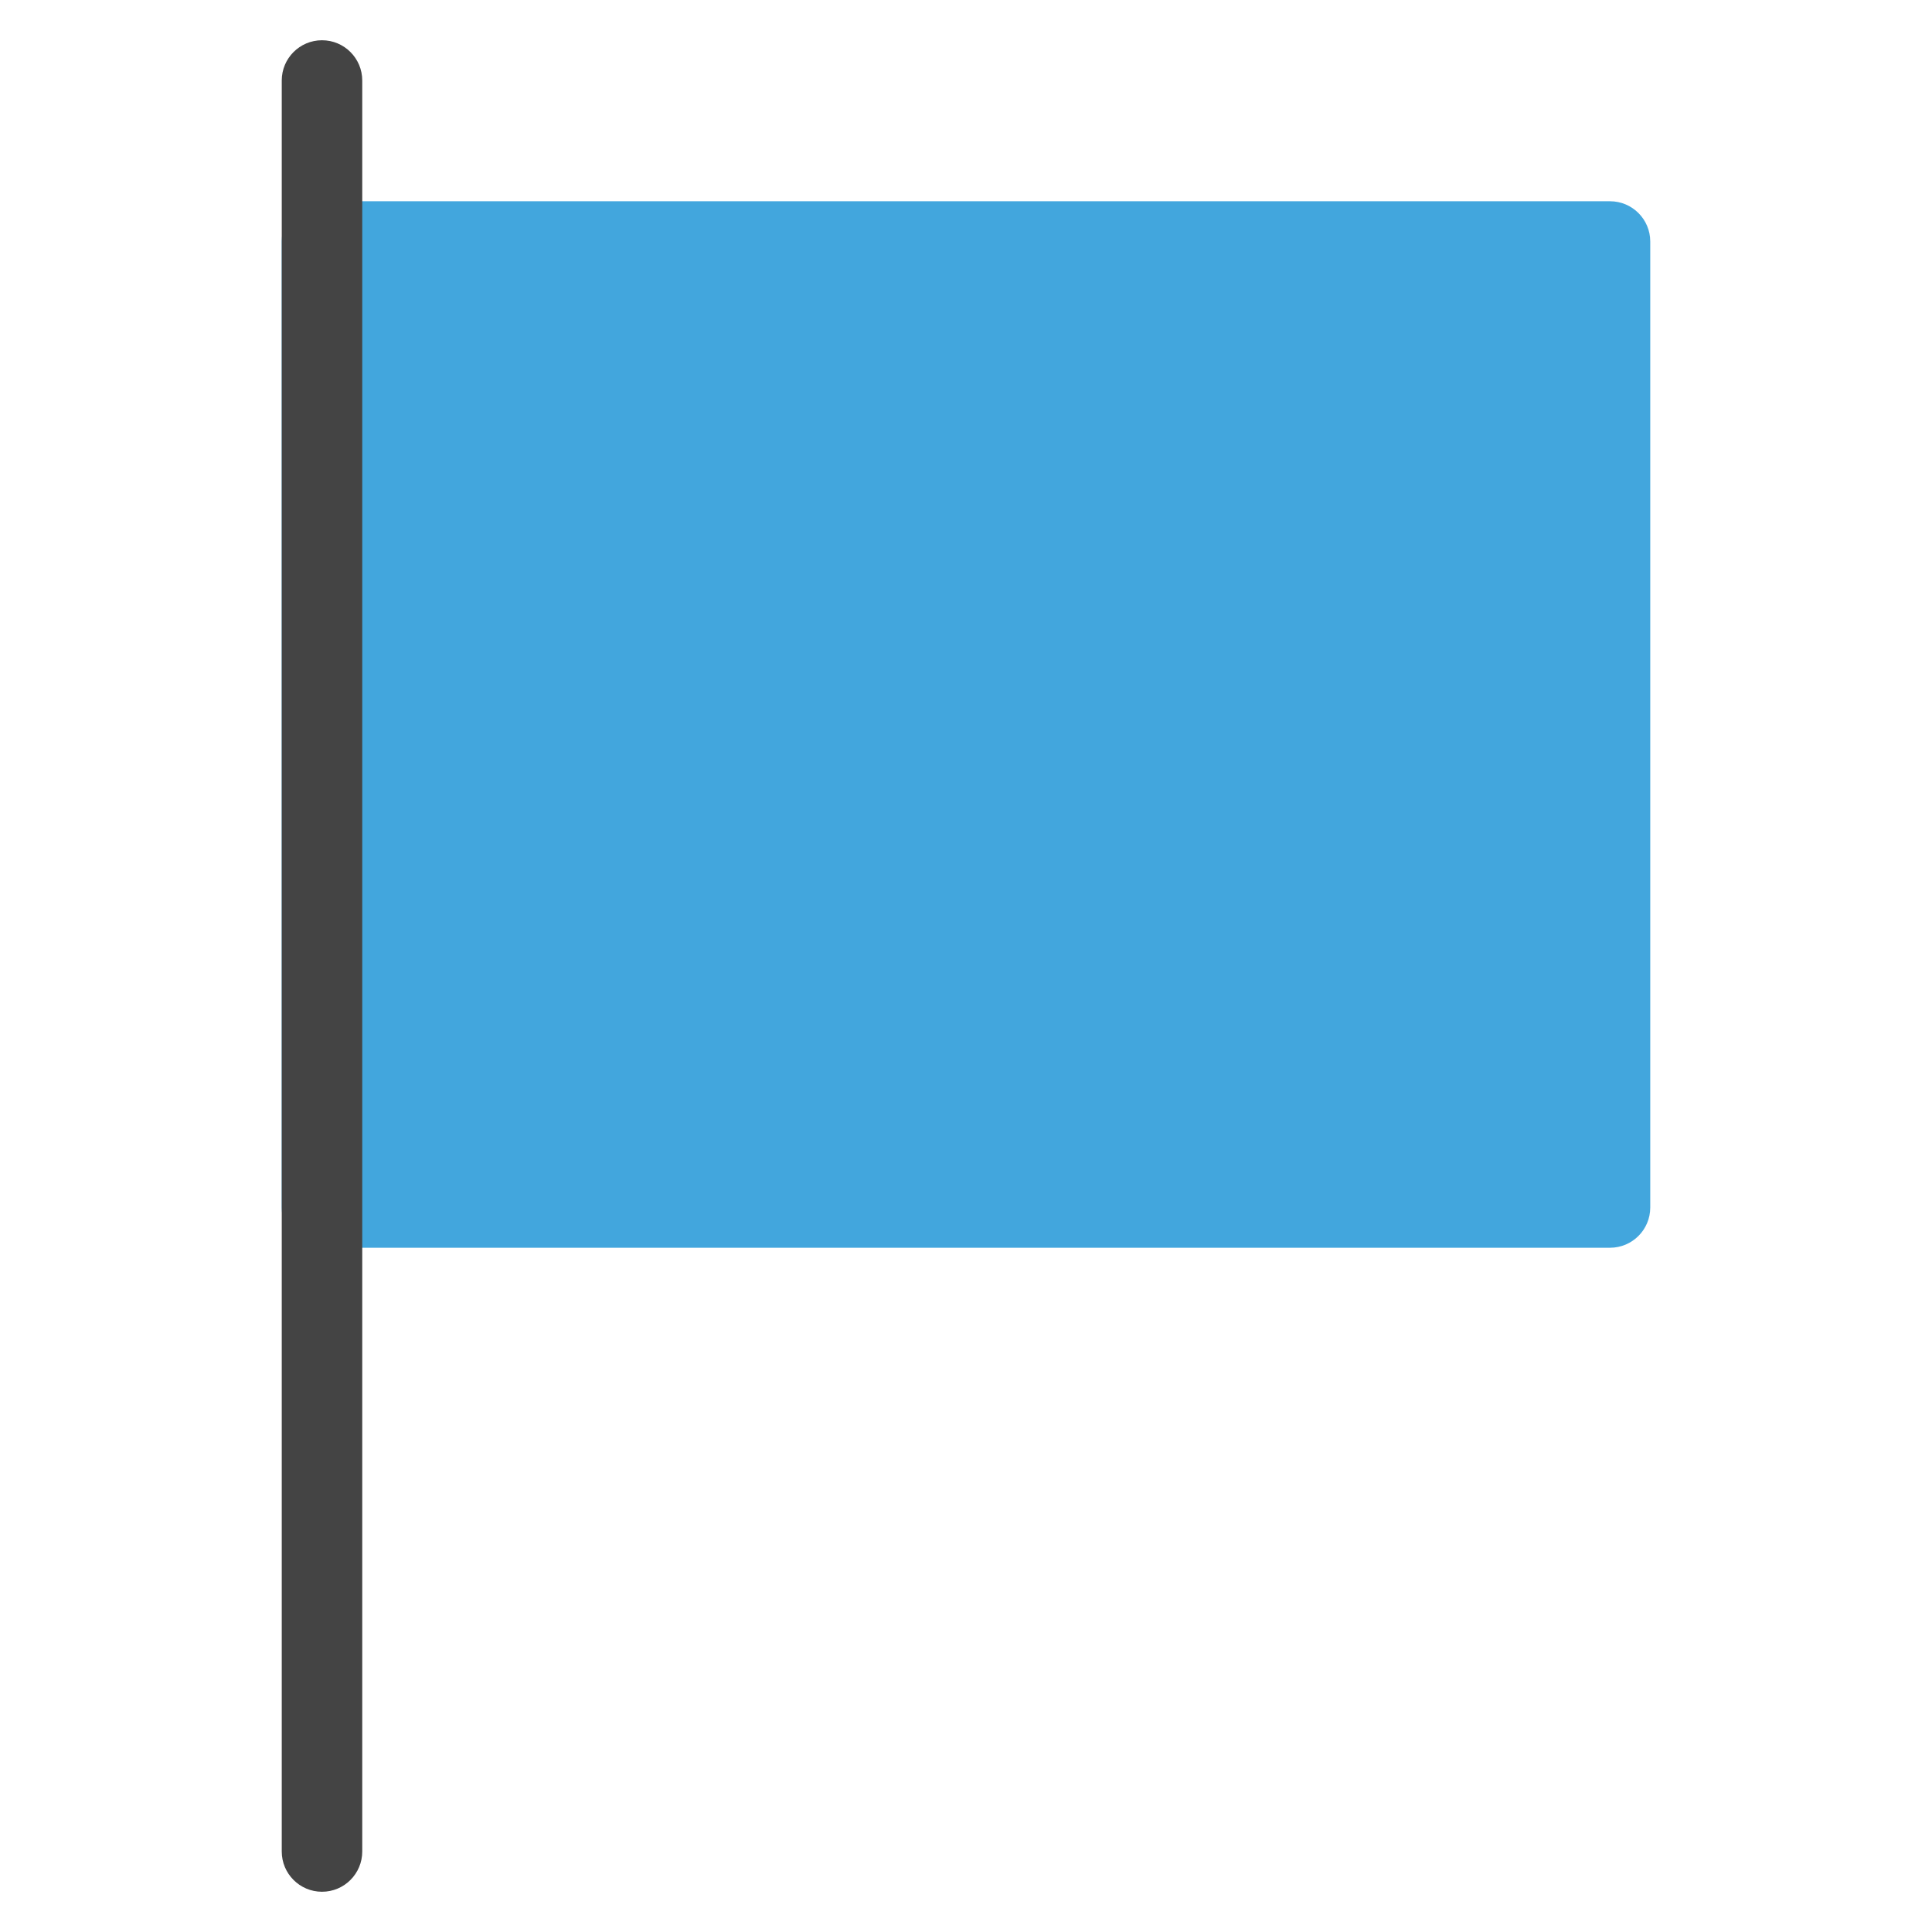 <svg xmlns="http://www.w3.org/2000/svg" height="48" width="48" viewBox="0 0 48 48"><path fill="#42A6DD" d="M40,31h-32c-0.552,0-1-0.448-1-1V6c0-0.552,0.448-1,1-1h32c0.552,0,1,0.448,1,1v24 C41,30.552,40.552,31,40,31z"></path> <path fill="#444444" d="M8,47c-0.552,0-1-0.448-1-1V2c0-0.552,0.448-1,1-1s1,0.448,1,1v44 C9,46.552,8.552,47,8,47z"></path></svg>
